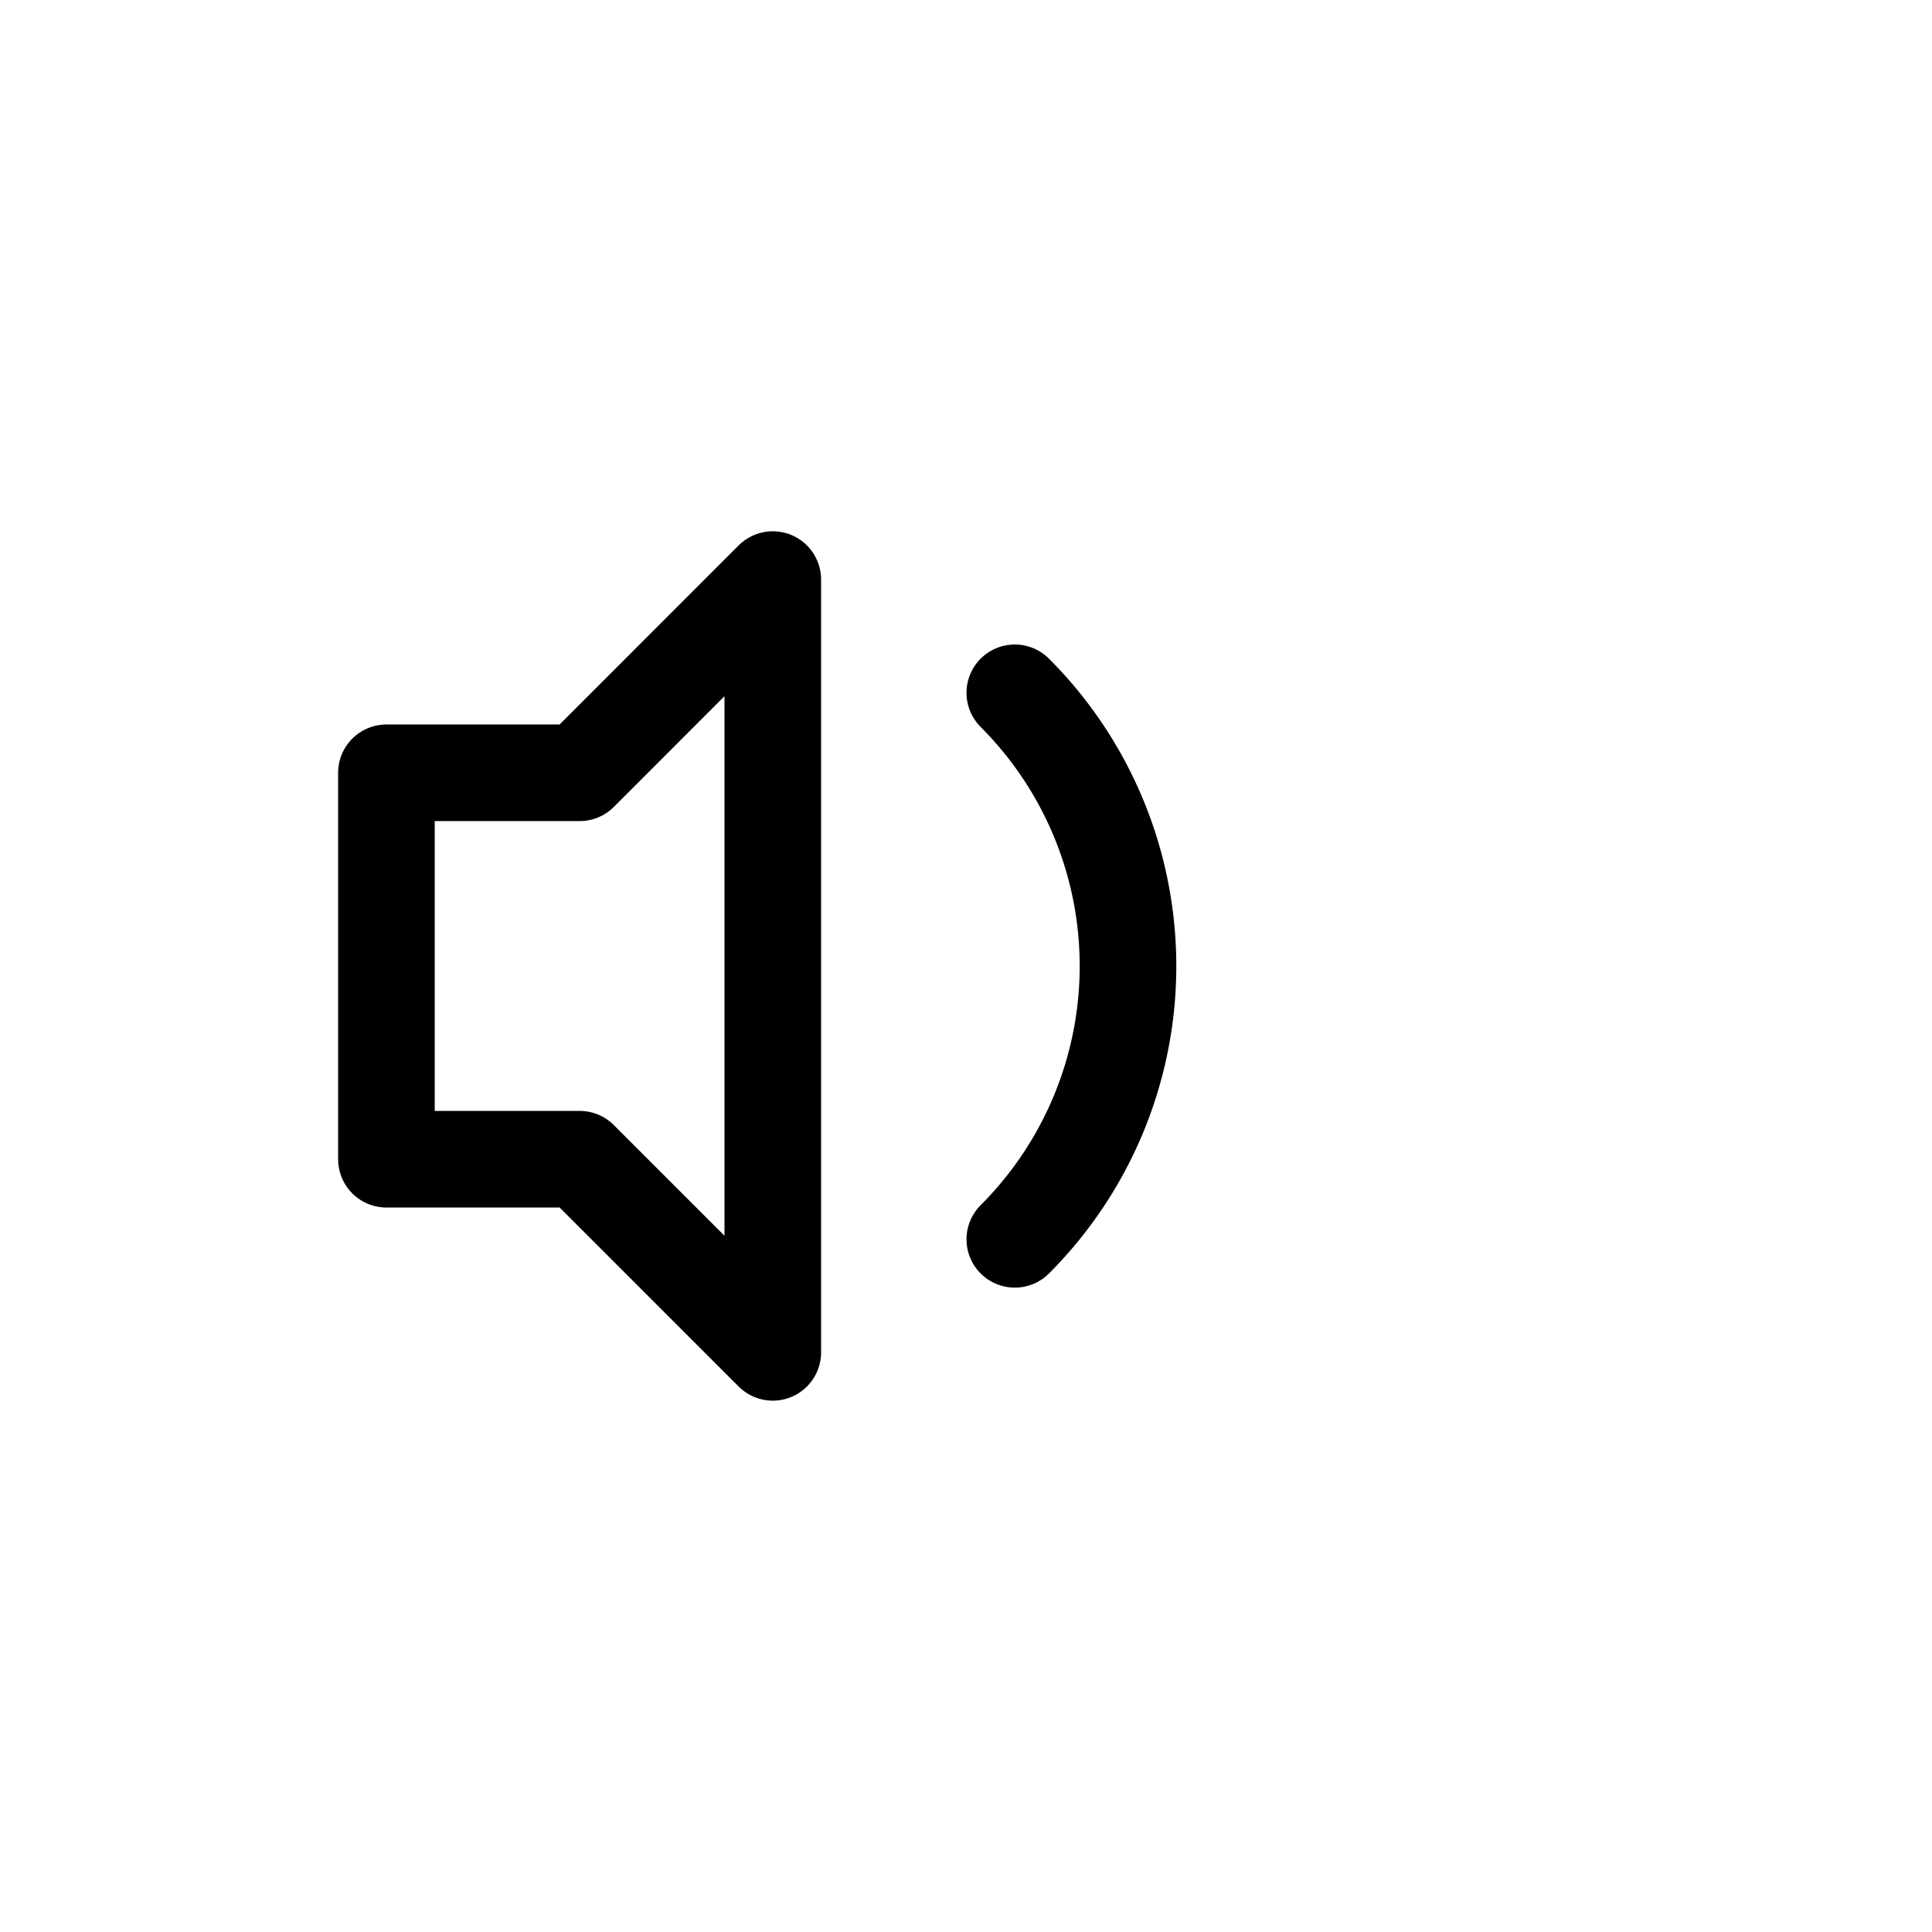 <?xml version="1.0" encoding="UTF-8" standalone="no"?>
<!-- Created with Inkscape (http://www.inkscape.org/) -->

<svg
   xmlns:dc="http://purl.org/dc/elements/1.1/"
   xmlns:cc="http://creativecommons.org/ns#"
   xmlns:rdf="http://www.w3.org/1999/02/22-rdf-syntax-ns#"
   xmlns:svg="http://www.w3.org/2000/svg"
   xmlns="http://www.w3.org/2000/svg"
   xmlns:sodipodi="http://sodipodi.sourceforge.net/DTD/sodipodi-0.dtd"
   xmlns:inkscape="http://www.inkscape.org/namespaces/inkscape"
   width="100"
   height="100"
   viewBox="0 0 26.458 26.458"
   version="1.1"
   id="svg8"
   inkscape:version="0.92.3 (2405546, 2018-03-11)"
   sodipodi:docname="volume_low.svg">
  <defs
     id="defs2" />
  <sodipodi:namedview
     id="base"
     pagecolor="#ffffff"
     bordercolor="#666666"
     borderopacity="1.0"
     inkscape:pageopacity="0.0"
     inkscape:pageshadow="2"
     inkscape:zoom="4.0375797"
     inkscape:cx="29.668242"
     inkscape:cy="47.200769"
     inkscape:document-units="mm"
     inkscape:current-layer="layer1"
     showgrid="false"
     units="px"
     inkscape:pagecheckerboard="false"
     borderlayer="true"
     inkscape:showpageshadow="false"
     inkscape:window-width="1836"
     inkscape:window-height="1051"
     inkscape:window-x="75"
     inkscape:window-y="-9"
     inkscape:window-maximized="1"
     inkscape:snap-bbox="true"
     inkscape:bbox-paths="true"
     inkscape:bbox-nodes="true"
     inkscape:snap-bbox-edge-midpoints="true"
     inkscape:snap-bbox-midpoints="true"
     inkscape:object-paths="true"
     inkscape:snap-intersection-paths="true"
     inkscape:snap-smooth-nodes="true"
     inkscape:snap-object-midpoints="true"
     inkscape:snap-center="true"
     inkscape:snap-text-baseline="true"
     inkscape:snap-page="true" />
  <g
     inkscape:label="Layer 1"
     inkscape:groupmode="layer"
     id="layer1"
     transform="translate(0,-270.542)">
    <path
       style="fill:none;fill-opacity:1;stroke:#000000;stroke-width:1.494;stroke-linecap:round;stroke-linejoin:round;stroke-miterlimit:4;stroke-dasharray:none;stroke-opacity:1"
       id="path850"
       r="11.159"
       cy="283.771"
       cx="13.229" />
    <path
       style="fill:none;fill-opacity:1;stroke:#000000;stroke-width:1.323;stroke-linecap:round;stroke-linejoin:round;stroke-miterlimit:4;stroke-dasharray:none;stroke-opacity:1"
       id="path822-2-6"
       sodipodi:type="arc"
       sodipodi:cx="-193.47525"
       sodipodi:cy="207.83751"
       sodipodi:rx="5.291503"
       sodipodi:ry="5.2918363"
       sodipodi:start="0"
       sodipodi:end="1.5707963"
       d="m -188.184,207.838 a 5.292,5.292 0 0 1 -5.292,5.292"
       inkscape:transform-center-x="-2.6456752"
       inkscape:transform-center-y="0.00028216997"
       transform="rotate(-45)"
       sodipodi:open="true" />
    <path
       style="fill:none;stroke:#000000;stroke-width:1.323;stroke-linecap:round;stroke-linejoin:round;stroke-miterlimit:4;stroke-dasharray:none;stroke-opacity:1"
       d="m 10.583,278.479 v 10.583 L 7.938,286.417 H 5.292 v -5.292 H 7.938 Z"
       id="path856"
       inkscape:connector-curvature="0"
       sodipodi:nodetypes="ccccccc" />
  </g>
</svg>

